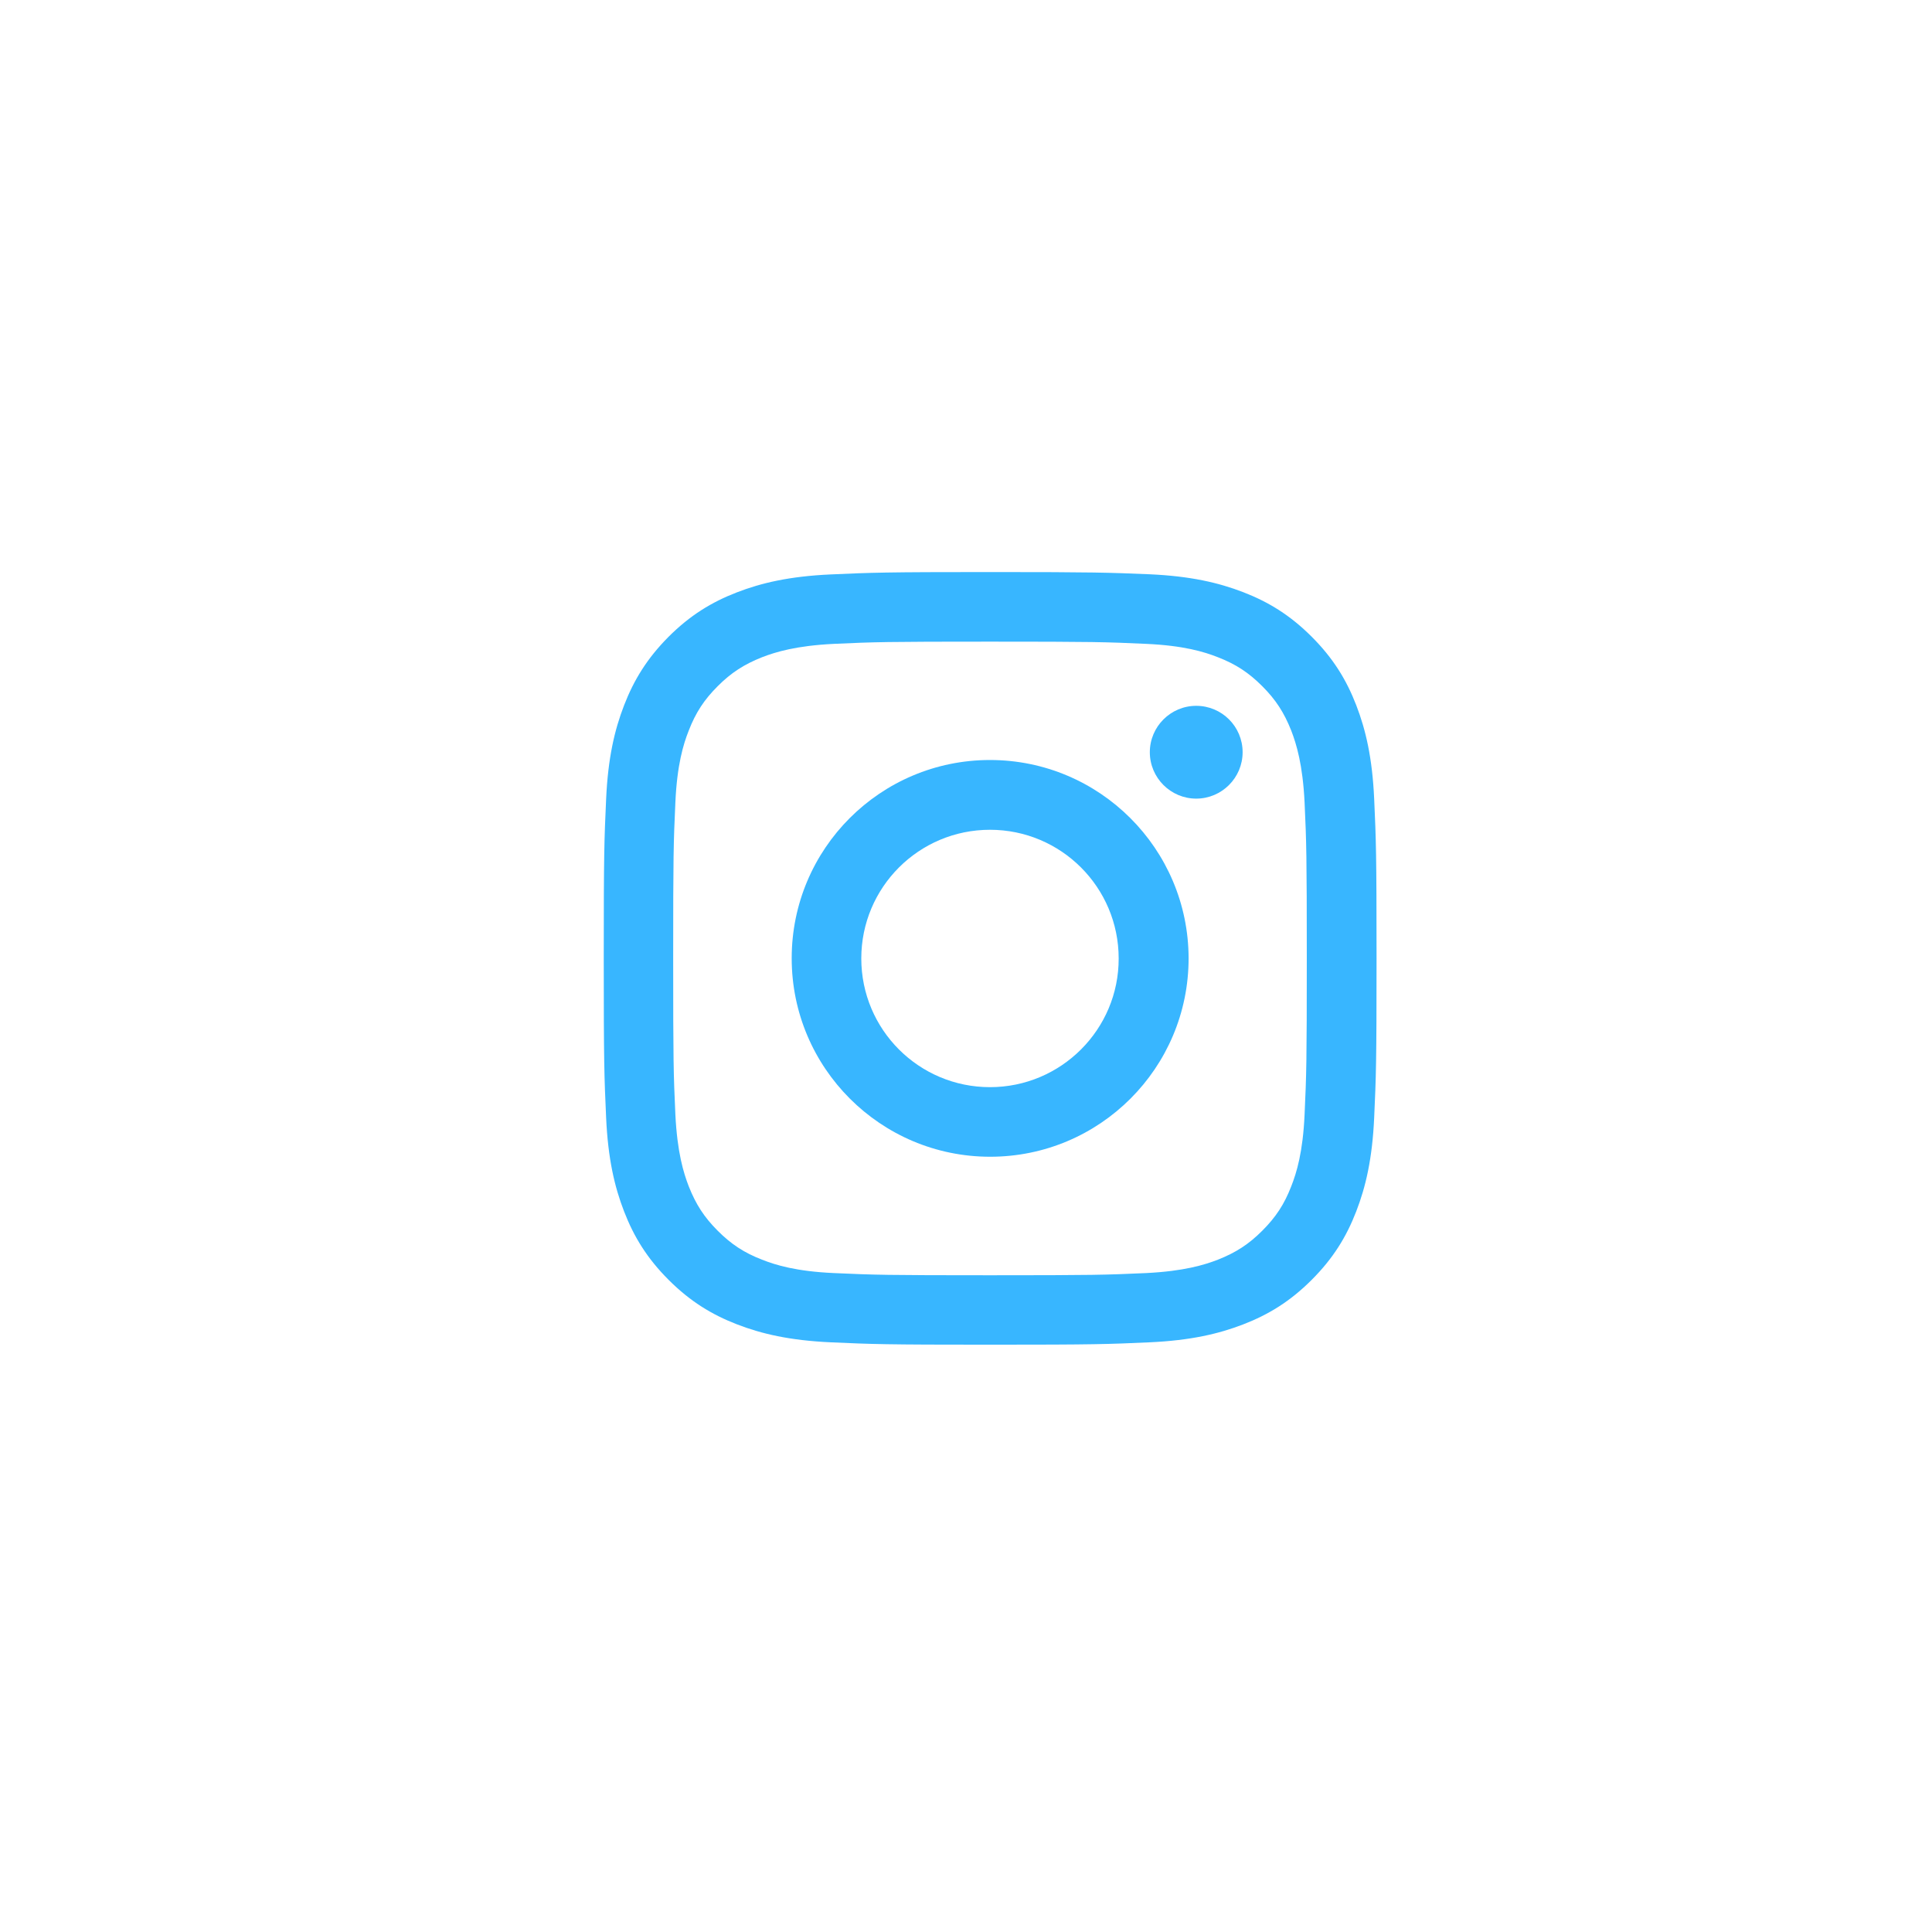 <svg xmlns="http://www.w3.org/2000/svg" xmlns:xlink="http://www.w3.org/1999/xlink" width="500" zoomAndPan="magnify" viewBox="0 0 375 375" height="500" preserveAspectRatio="xMidYMid meet" version="1.0"><defs><clipPath id="52f4da2b06"><path d="M 117.188 111.02 L 267.188 111.02 L 267.188 261.02 L 117.188 261.02 Z M 117.188 111.02 " clip-rule="nonzero"/></clipPath></defs><g clip-path="url(#52f4da2b06)"><path fill="#38b6ff" d="M 192.156 124.543 C 212.172 124.543 214.535 124.609 222.457 124.973 C 229.754 125.301 233.73 126.516 236.391 127.566 C 239.875 128.914 242.375 130.559 245.004 133.188 C 247.633 135.816 249.242 138.316 250.625 141.797 C 251.641 144.43 252.859 148.406 253.219 155.734 C 253.582 163.656 253.648 166.02 253.648 186.035 C 253.648 206.051 253.582 208.418 253.219 216.34 C 252.891 223.633 251.676 227.613 250.625 230.273 C 249.277 233.758 247.633 236.254 245.004 238.883 C 242.375 241.516 239.875 243.125 236.391 244.504 C 233.762 245.523 229.785 246.738 222.457 247.102 C 214.535 247.461 212.172 247.527 192.156 247.527 C 172.141 247.527 169.773 247.461 161.852 247.102 C 154.555 246.773 150.578 245.555 147.918 244.504 C 144.434 243.156 141.934 241.516 139.305 238.883 C 136.676 236.254 135.066 233.758 133.688 230.273 C 132.668 227.645 131.453 223.668 131.09 216.34 C 130.727 208.418 130.664 206.051 130.664 186.035 C 130.664 166.02 130.727 163.656 131.09 155.734 C 131.418 148.438 132.633 144.461 133.688 141.797 C 135.035 138.316 136.676 135.816 139.305 133.188 C 141.934 130.559 144.434 128.949 147.918 127.566 C 150.547 126.551 154.523 125.332 161.852 124.973 C 169.773 124.609 172.141 124.543 192.156 124.543 M 192.156 111.035 C 171.777 111.035 169.246 111.137 161.227 111.496 C 153.242 111.859 147.785 113.141 143.02 114.98 C 138.09 116.887 133.918 119.449 129.742 123.625 C 125.602 127.797 123.039 131.973 121.133 136.902 C 119.289 141.668 118.008 147.121 117.648 155.109 C 117.285 163.098 117.188 165.66 117.188 186.004 C 117.188 206.379 117.285 208.91 117.648 216.93 C 118.008 224.918 119.289 230.371 121.133 235.137 C 123.039 240.066 125.602 244.242 129.773 248.414 C 133.949 252.59 138.125 255.152 143.055 257.059 C 147.82 258.898 153.273 260.18 161.262 260.543 C 169.246 260.906 171.812 261.004 192.188 261.004 C 212.562 261.004 215.094 260.906 223.113 260.543 C 231.102 260.18 236.555 258.898 241.32 257.059 C 246.25 255.152 250.426 252.59 254.602 248.414 C 258.773 244.242 261.336 240.066 263.242 235.137 C 265.086 230.371 266.367 224.918 266.727 216.93 C 267.09 208.945 267.188 206.379 267.188 186.004 C 267.188 165.625 267.09 163.098 266.727 155.078 C 266.367 147.09 265.086 141.633 263.242 136.867 C 261.336 131.938 258.773 127.766 254.602 123.59 C 250.426 119.418 246.25 116.852 241.32 114.945 C 236.555 113.105 231.102 111.824 223.113 111.465 C 215.094 111.137 212.531 111.035 192.156 111.035 " fill-opacity="1" fill-rule="nonzero"/></g><path fill="#38b6ff" d="M 192.156 147.516 C 170.891 147.516 153.668 164.738 153.668 186.004 C 153.668 207.266 170.922 224.523 192.188 224.523 C 213.453 224.523 230.707 207.301 230.707 186.004 C 230.672 164.738 213.418 147.516 192.156 147.516 M 192.156 211.016 C 178.352 211.016 167.176 199.84 167.176 186.035 C 167.176 172.234 178.352 161.059 192.156 161.059 C 205.957 161.059 217.133 172.234 217.133 186.035 C 217.164 199.809 205.957 211.016 192.156 211.016 " fill-opacity="1" fill-rule="nonzero"/><path fill="#38b6ff" d="M 241.191 146.004 C 241.191 150.969 237.148 155.012 232.184 155.012 C 227.223 155.012 223.18 150.969 223.18 146.004 C 223.18 141.043 227.223 137 232.184 137 C 237.148 137 241.191 141.012 241.191 146.004 " fill-opacity="1" fill-rule="nonzero"/></svg>